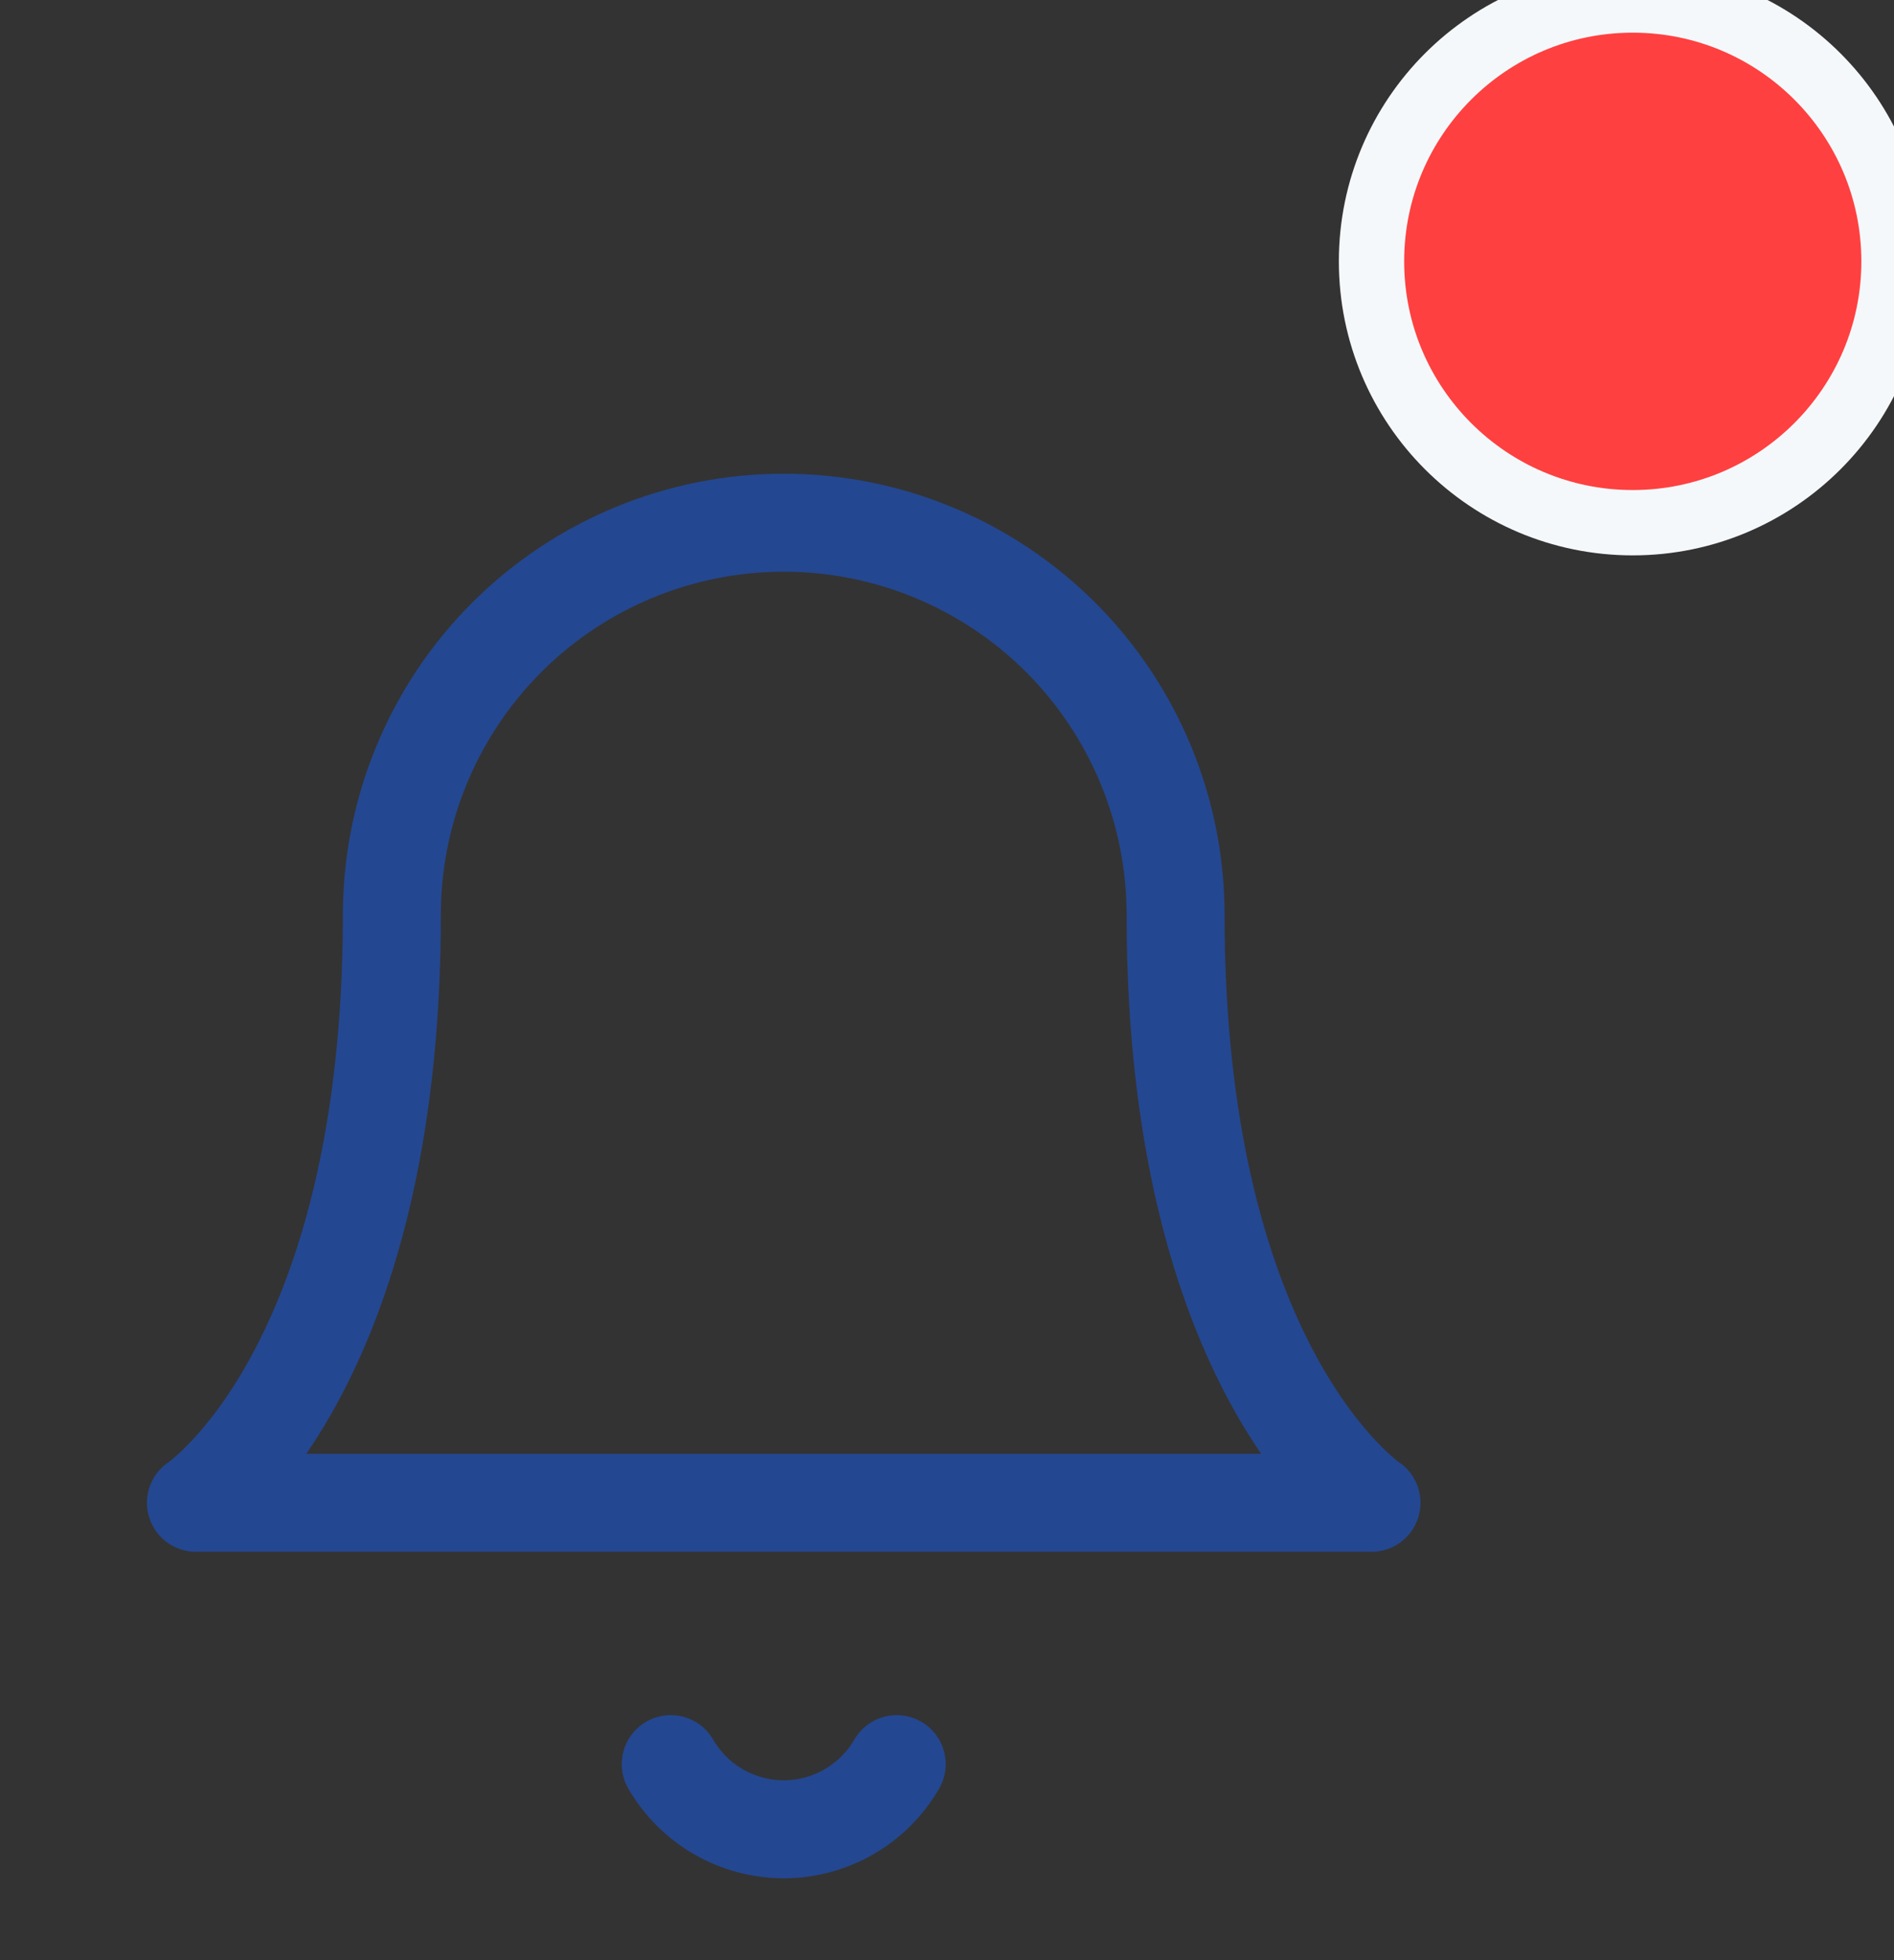 <svg width="29" height="30" viewBox="0 0 29 30" fill="none" xmlns="http://www.w3.org/2000/svg">
<rect x="0" y="0" width="29" height="30" fill="#333333" stroke="none"/>
<circle cx="25" cy="4" r="4" fill="#FF4040"/>
<circle cx="25" cy="4" r="4" stroke="#F5F8FA"/>
<path d="M18 14C18 12.409 17.368 10.883 16.243 9.757C15.117 8.632 13.591 8 12 8C10.409 8 8.883 8.632 7.757 9.757C6.632 10.883 6 12.409 6 14C6 21 3 23 3 23H21C21 23 18 21 18 14Z" stroke="#244791" stroke-width="1.5" stroke-linecap="round" stroke-linejoin="round"/>
<path d="M13.73 27C13.554 27.303 13.302 27.555 12.998 27.73C12.695 27.904 12.35 27.997 12 27.997C11.65 27.997 11.305 27.904 11.002 27.73C10.698 27.555 10.446 27.303 10.27 27" stroke="#244791" stroke-width="1.5" stroke-linecap="round" stroke-linejoin="round"/>
</svg>
